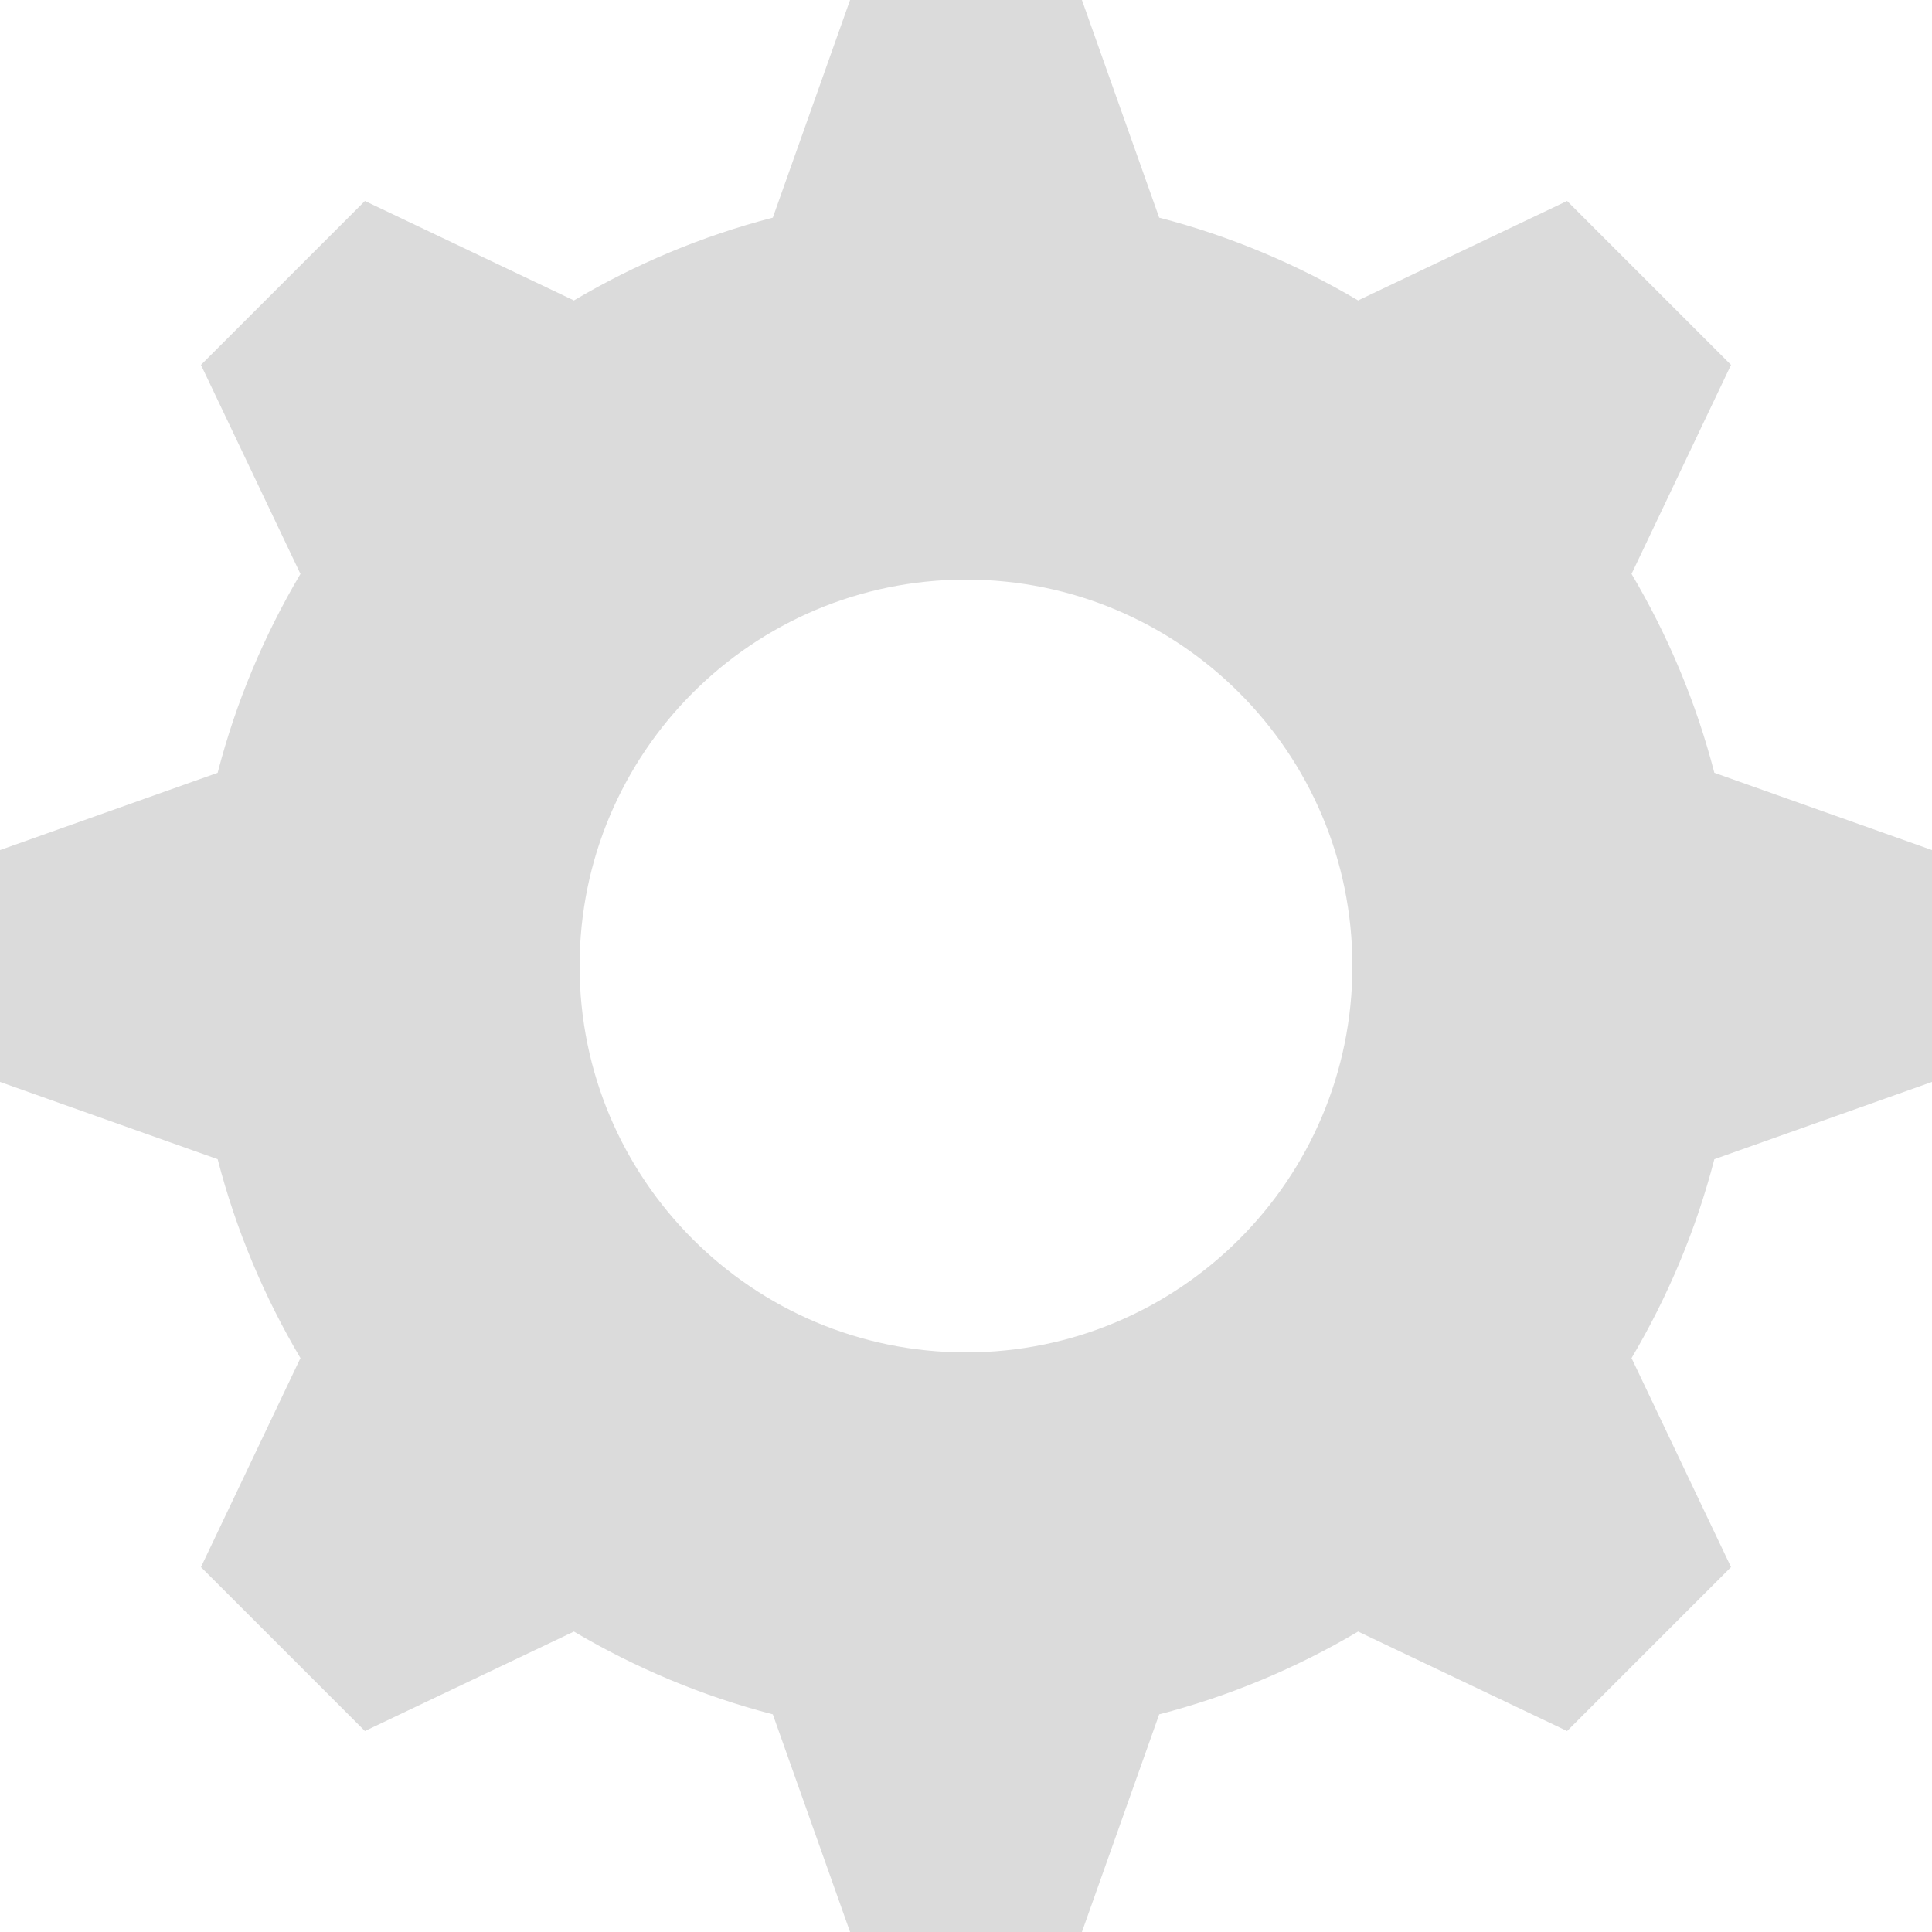<?xml version="1.0" encoding="UTF-8" standalone="no"?>
<svg width="412px" height="412px" viewBox="0 0 412 412" version="1.1" xmlns="http://www.w3.org/2000/svg" xmlns:xlink="http://www.w3.org/1999/xlink" xmlns:sketch="http://www.bohemiancoding.com/sketch/ns">
    <!-- Generator: Sketch 3.1.1 (8761) - http://www.bohemiancoding.com/sketch -->
    <title>Shape</title>
    <desc>Created with Sketch.</desc>
    <defs></defs>
    <g id="Page-1" stroke="none" stroke-width="1" fill="none" fill-rule="evenodd" sketch:type="MSPage">
        <g id="gear-2" sketch:type="MSLayerGroup" fill="#DBDBDB">
            <path d="M412,230.72 L412,181.28 L365.586,164.8 C361.683,149.702 355.664,135.457 347.911,122.353 L347.974,122.289 L369.142,77.816 L334.182,42.856 L289.711,64.023 L289.647,64.087 C276.543,56.334 262.295,50.315 247.2,46.414 L230.72,0 L181.28,0 L164.8,46.415 C149.704,50.315 135.457,56.334 122.353,64.09 L122.289,64.024 L77.816,42.857 L42.856,77.817 L64.023,122.29 L64.089,122.354 C56.334,135.458 50.315,149.706 46.414,164.801 L0,181.28 L0,230.72 L46.415,247.2 C50.315,262.296 56.336,276.543 64.09,289.647 L64.024,289.711 L42.857,334.182 L77.817,369.142 L122.29,347.974 L122.354,347.911 C135.458,355.664 149.706,361.682 164.801,365.586 L181.28,412 L230.72,412 L247.2,365.586 C262.296,361.683 276.543,355.664 289.647,347.911 L289.711,347.974 L334.182,369.142 L369.142,334.182 L347.974,289.711 L347.911,289.647 C355.664,276.543 361.682,262.295 365.586,247.2 L412,230.72 L412,230.72 Z M206,288.4 C160.491,288.4 123.6,251.508 123.6,206 C123.6,160.491 160.491,123.6 206,123.6 C251.509,123.6 288.4,160.491 288.4,206 C288.4,251.509 251.509,288.4 206,288.4 L206,288.4 Z" id="Shape" sketch:type="MSShapeGroup"></path>
        </g>
    </g>
</svg>